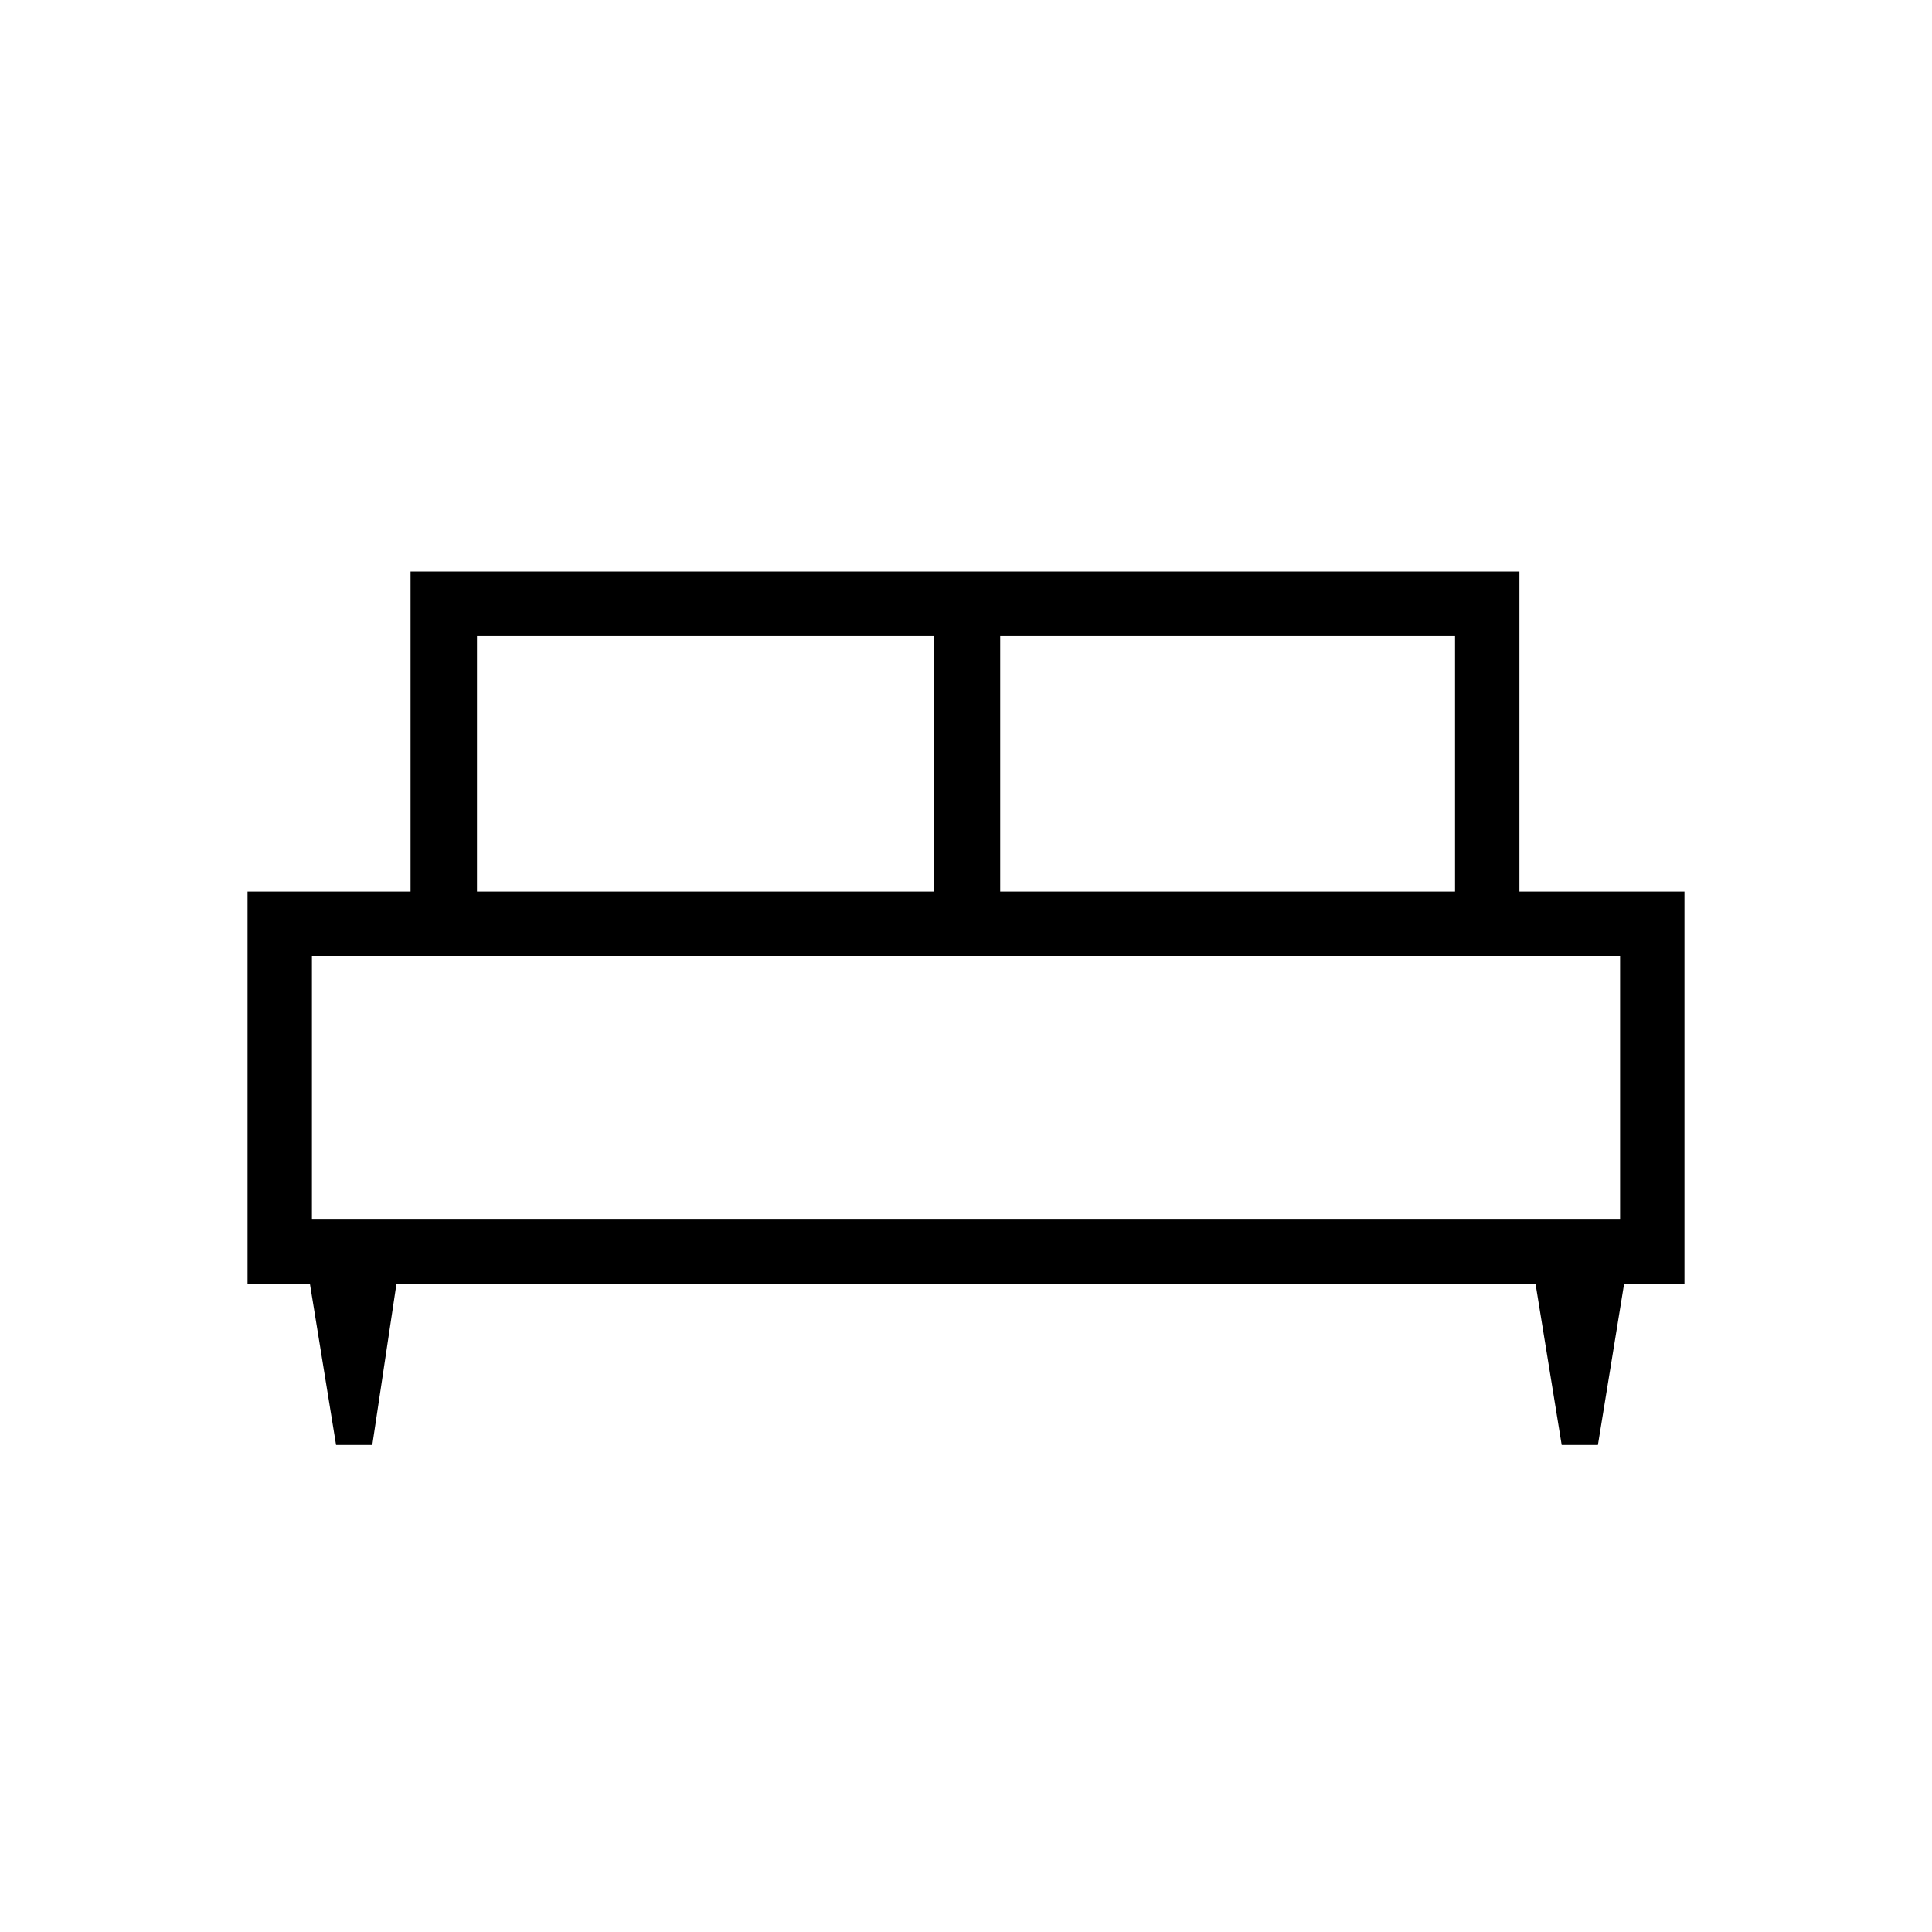 <svg xmlns="http://www.w3.org/2000/svg" height="40" width="40"><path d="M7.708 29.917H6.958L6.417 26.583H5.125V18.458H8.5V11.833H31.458V18.458H34.875V26.583H33.625L33.083 29.917H32.333L31.792 26.583H8.208ZM20.708 18.458H30.125V13.167H20.708ZM9.875 18.458H19.333V13.167H9.875ZM6.458 25.25H33.542V19.792H6.458ZM33.542 25.25H6.458Z"/></svg>